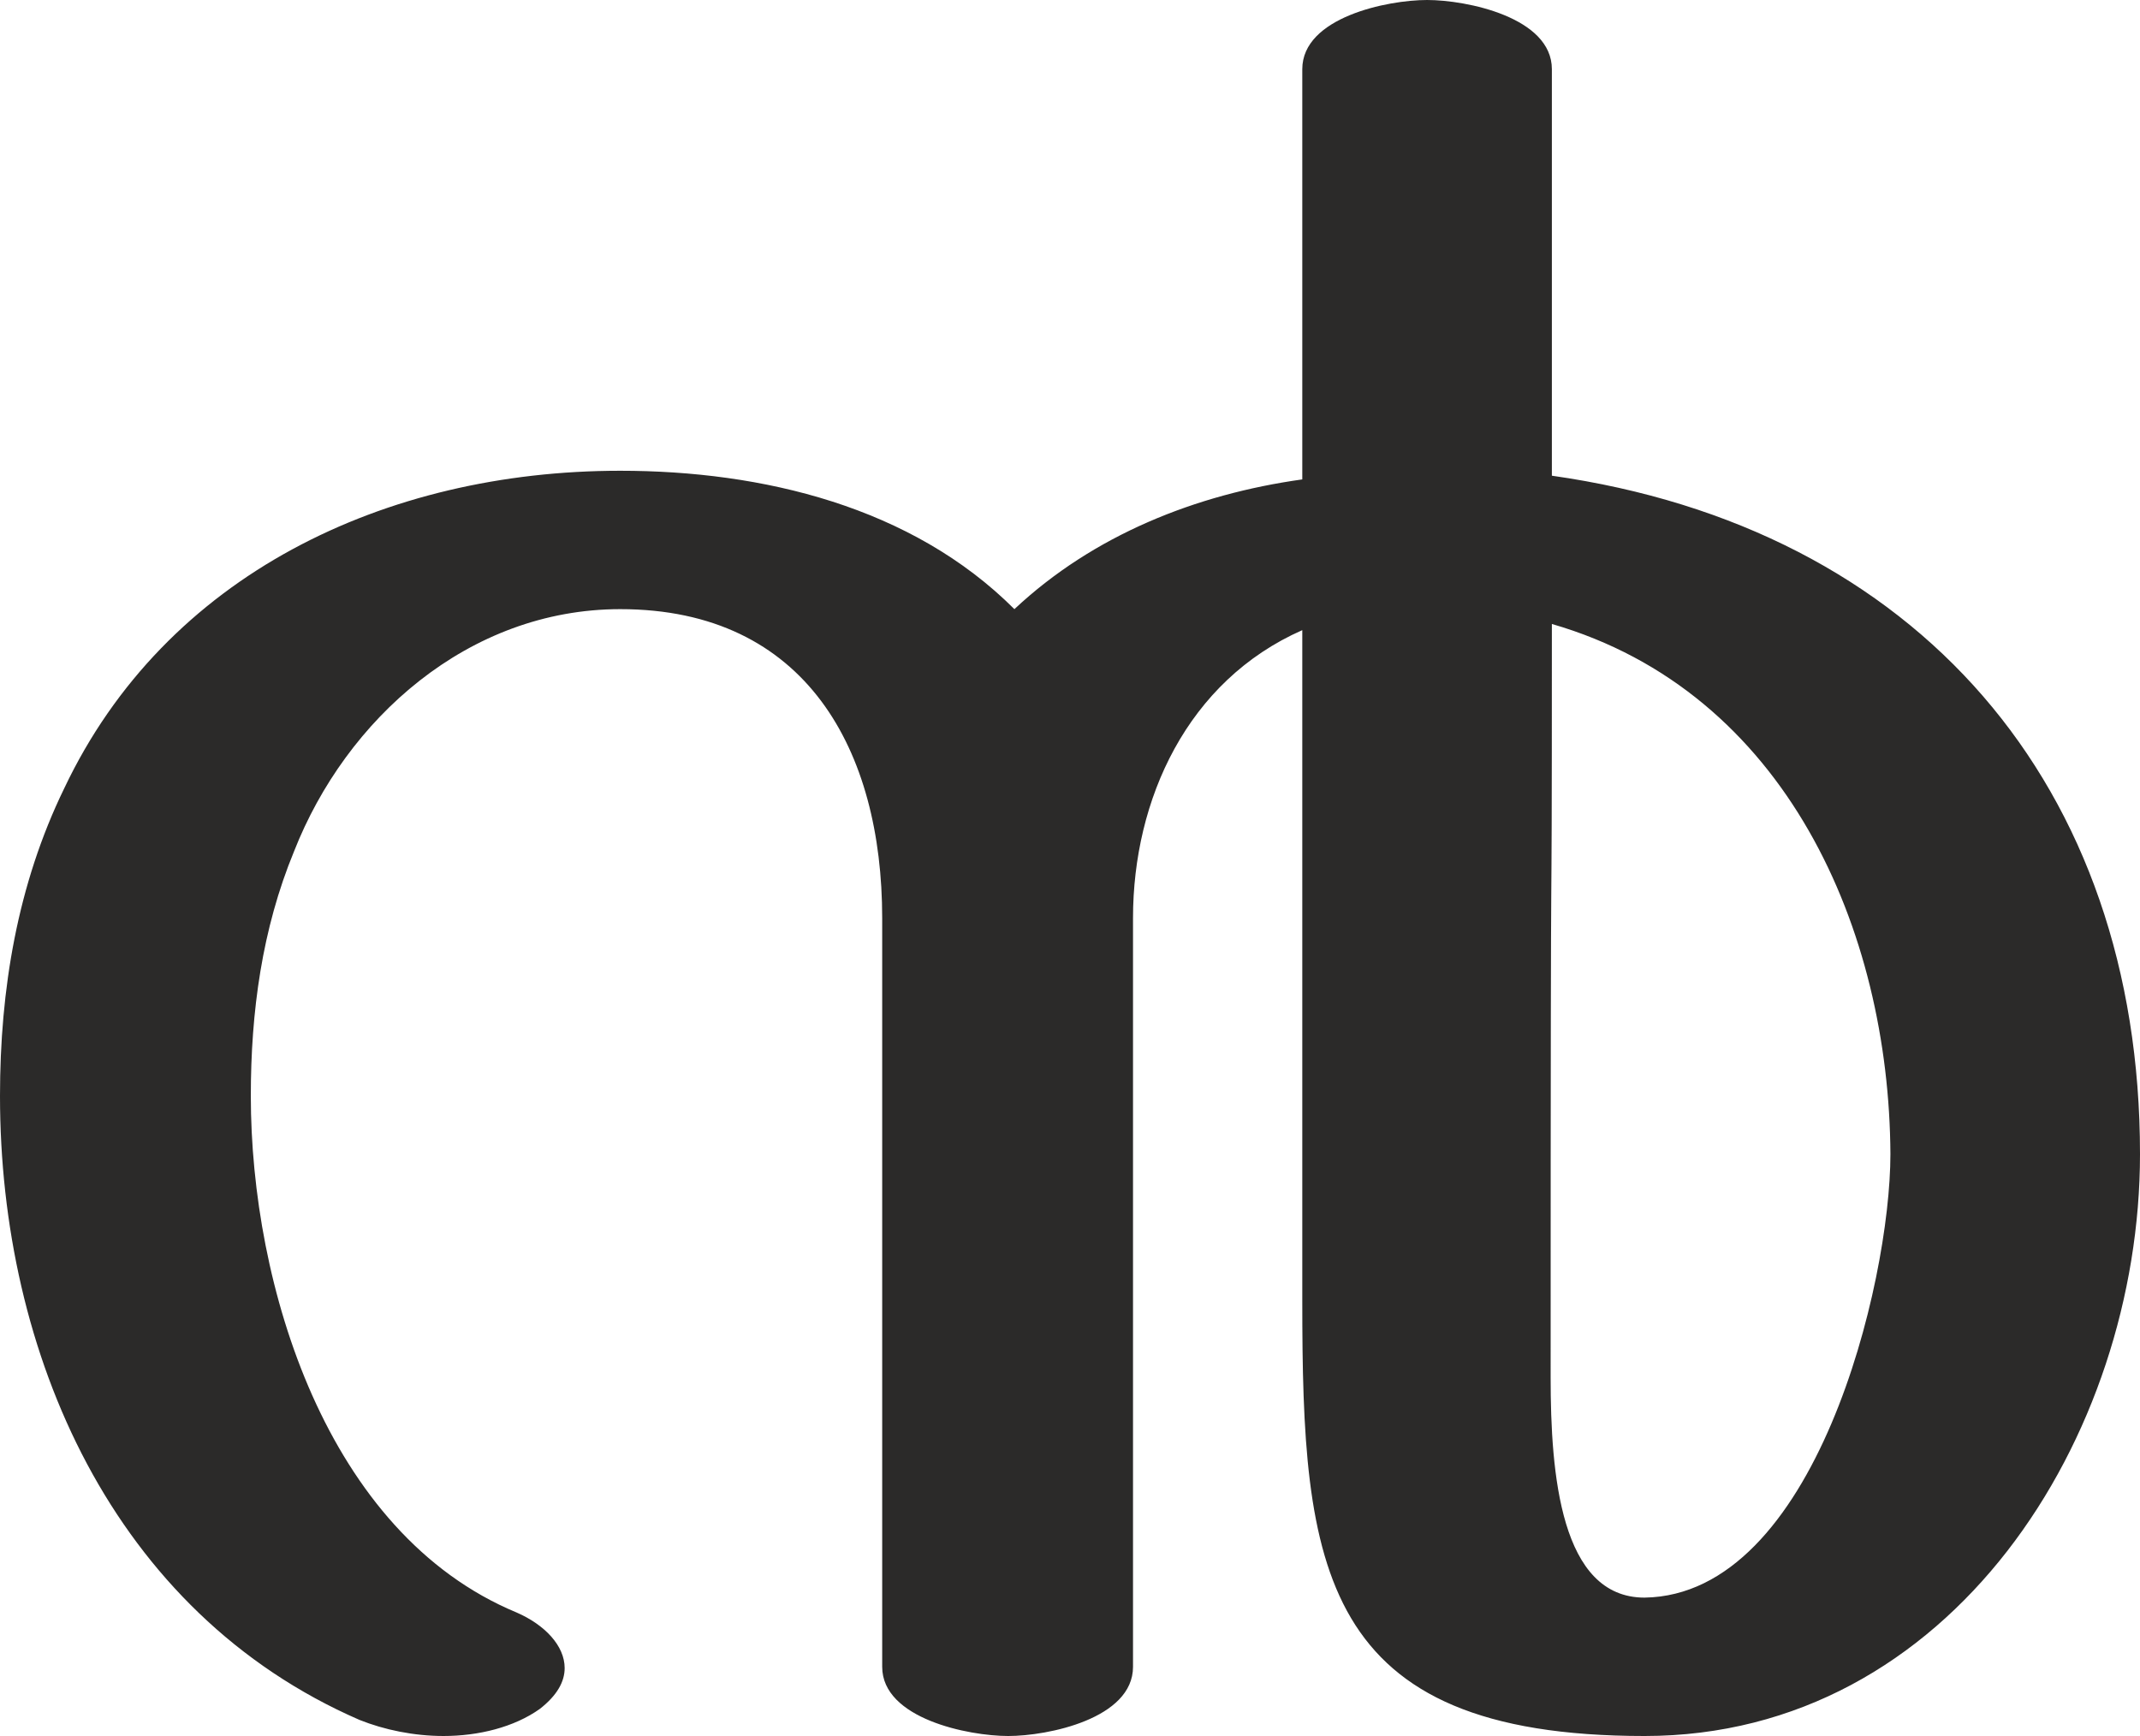 <?xml version="1.0" encoding="UTF-8"?>
<!DOCTYPE svg PUBLIC "-//W3C//DTD SVG 1.1//EN" "http://www.w3.org/Graphics/SVG/1.1/DTD/svg11.dtd">
<!-- Creator: CorelDRAW X8 -->
<svg xmlns="http://www.w3.org/2000/svg" xml:space="preserve" width="1732px" height="1405px" version="1.1" style="shape-rendering:geometricPrecision; text-rendering:geometricPrecision; image-rendering:optimizeQuality; fill-rule:evenodd; clip-rule:evenodd"
viewBox="0 0 1732 1405"
 xmlns:xlink="http://www.w3.org/1999/xlink">
 <defs>
  <style type="text/css">
   <![CDATA[
    .fil0 {fill:#2B2A29;fill-rule:nonzero}
   ]]>
  </style>
 </defs>
 <g id="Layer_x0020_1">
  <path class="fil0" d="M1732 934c0,-298 -180,-507 -476,-549l0 -329c0,-42 -69,-56 -101,-56 -32,0 -101,14 -101,56l0 332c-86,12 -169,45 -233,105 -83,-83 -204,-112 -319,-112 -190,0 -368,84 -450,257 -38,78 -52,163 -52,249 0,208 91,418 291,505 20,8 44,13 68,13 28,0 57,-7 78,-22 14,-11 20,-22 20,-33 0,-18 -16,-35 -39,-45 -154,-64 -215,-265 -215,-418 0,-68 9,-135 35,-198 42,-107 141,-196 264,-196 151,0 212,115 212,250l0 606c0,42 70,56 102,56 32,0 101,-14 101,-56l0 -606c0,-96 44,-192 137,-233l0 543c0,215 13,352 277,352 248,0 401,-242 401,-471zm-401 359c-68,0 -76,-100 -76,-178 0,-577 1,-258 1,-610 190,55 273,248 274,429 0,105 -61,357 -199,359z"/>
 </g>
</svg>
